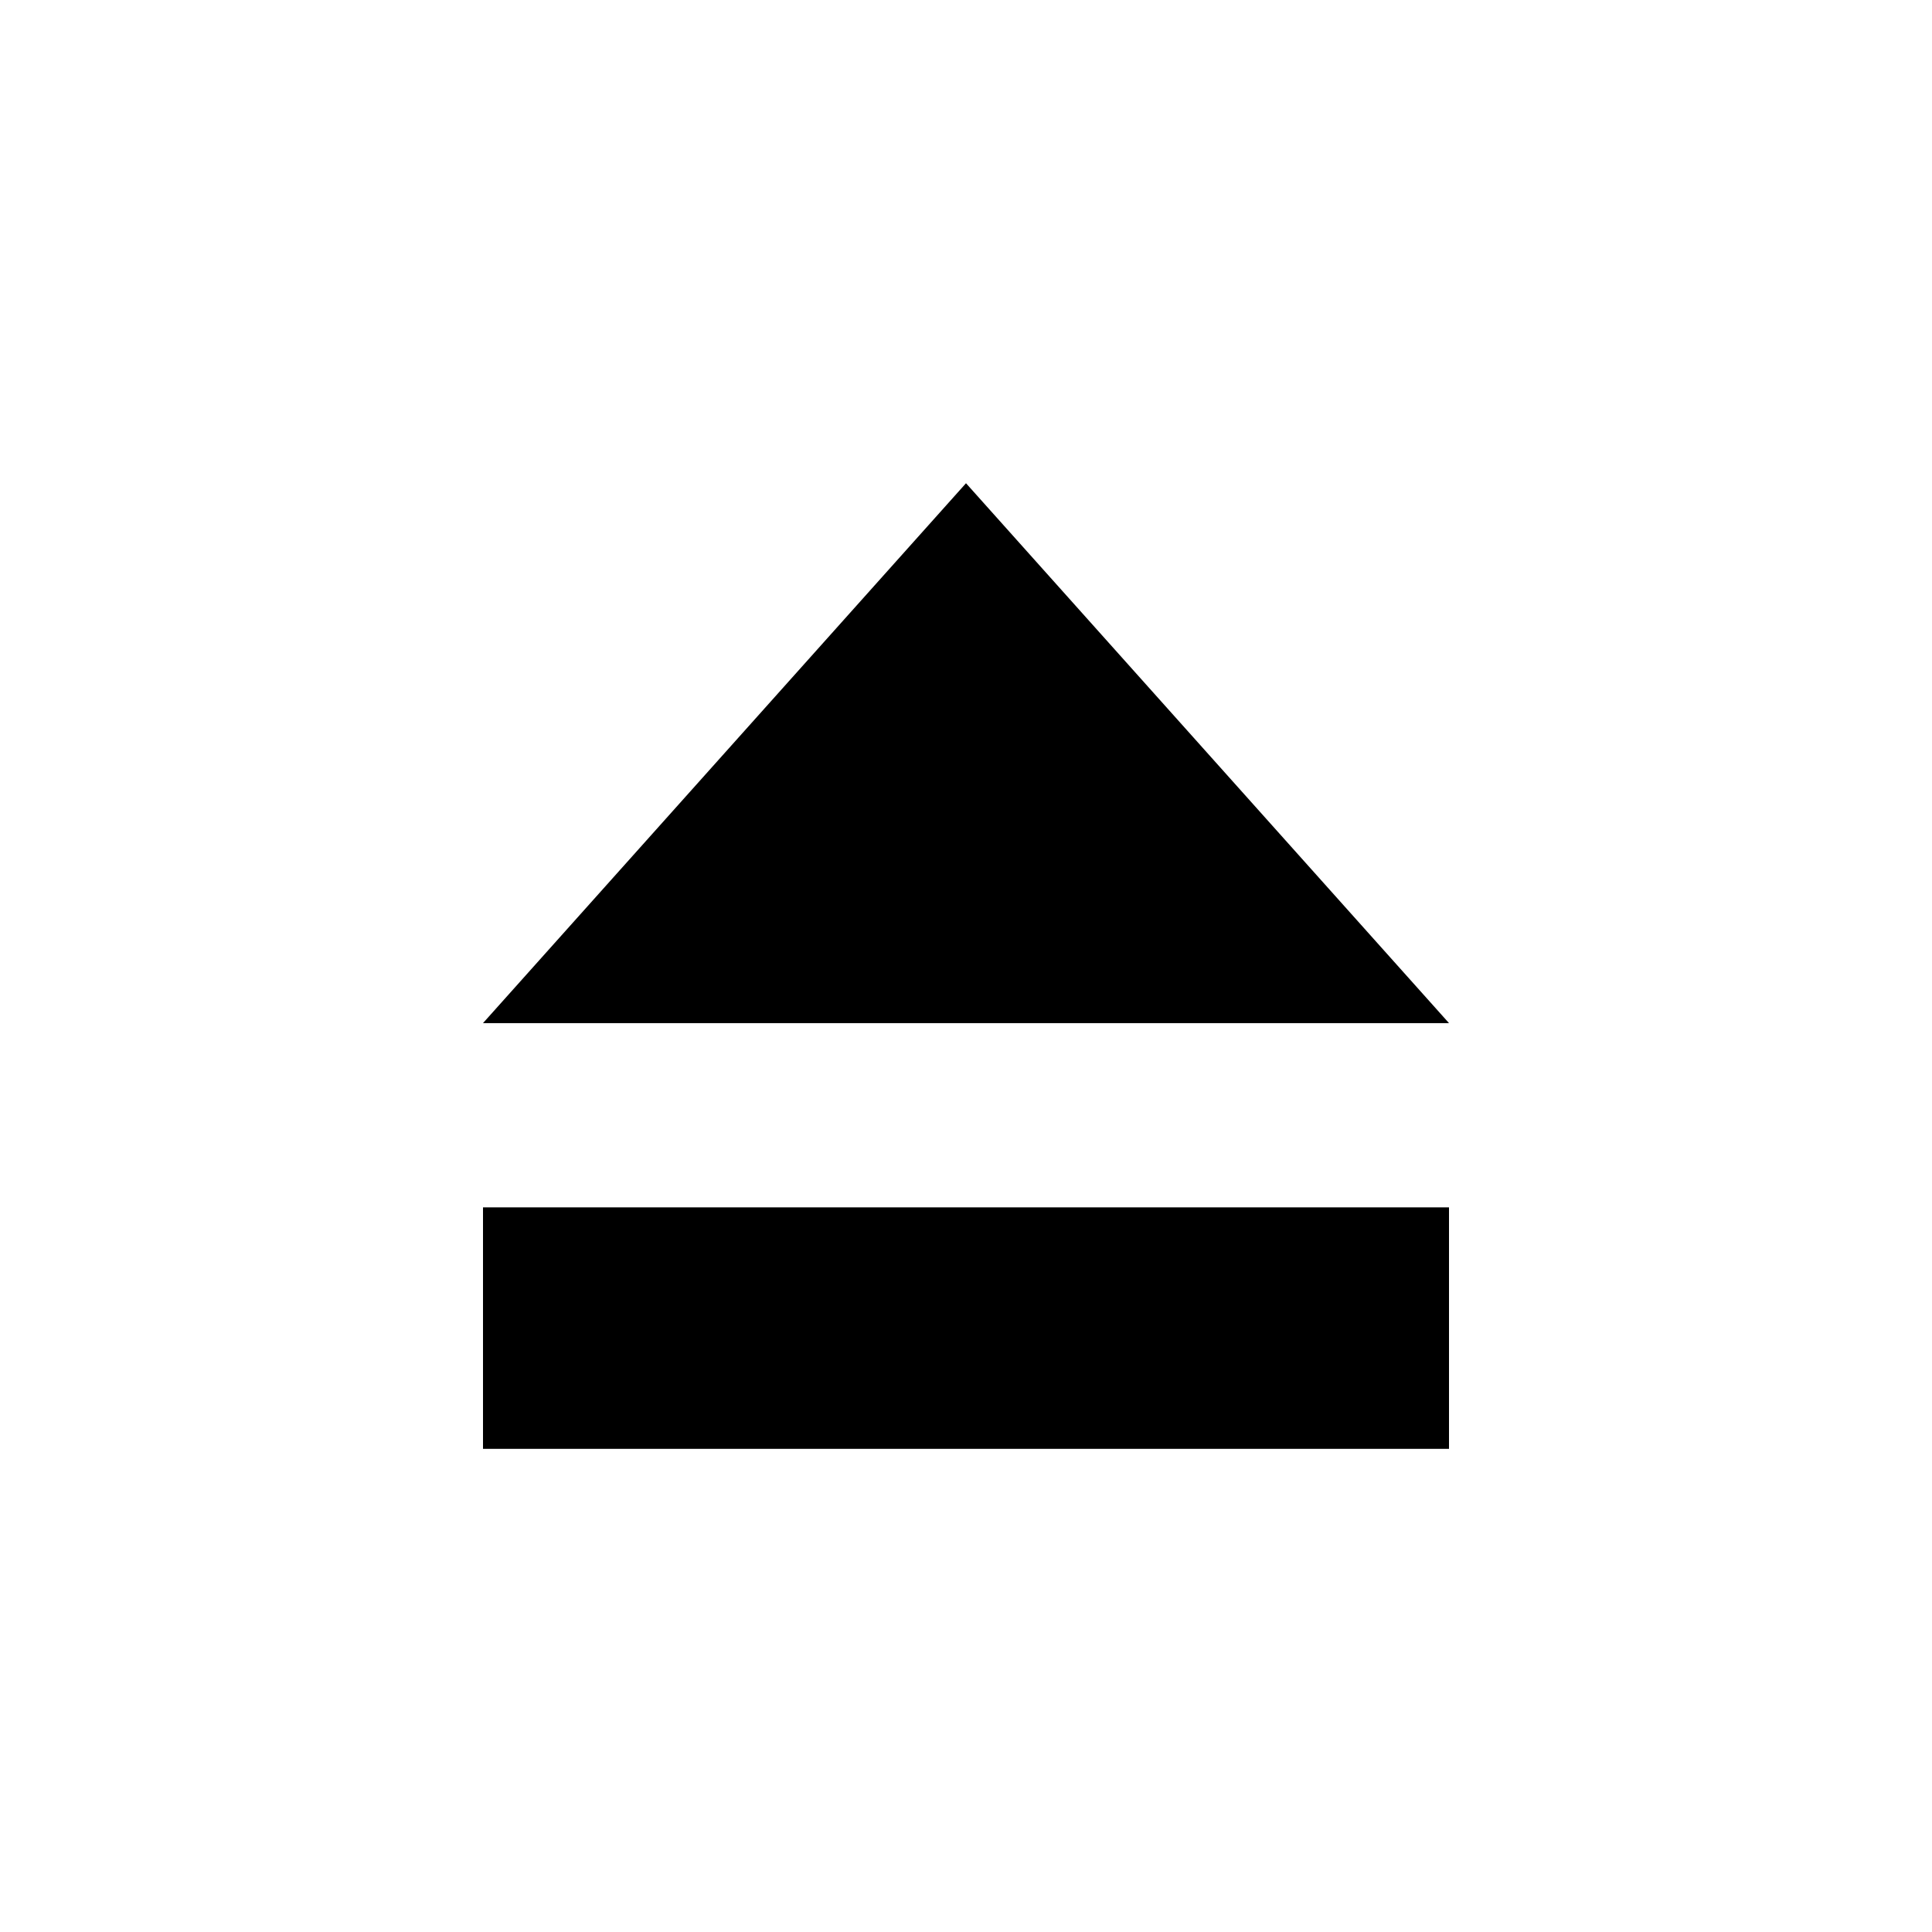 <?xml version="1.0" encoding="UTF-8" standalone="no"?>
<!-- Created with Inkscape (http://www.inkscape.org/) -->
<!-- icons-mk created by Matthias Kuhnel (2019), reuseIT, https://reuseproject.org -->

<svg
   xmlns:dc="http://purl.org/dc/elements/1.1/"
   xmlns:cc="http://creativecommons.org/ns#"
   xmlns:rdf="http://www.w3.org/1999/02/22-rdf-syntax-ns#"
   xmlns:svg="http://www.w3.org/2000/svg"
   xmlns="http://www.w3.org/2000/svg"
   version="1.1"
   width="25"
   height="25"
   id="svg">
  <defs
     id="defs" />
  <g
     transform="translate(0,-1027.362)"
     id="icons-mk">
    <path
       d="m 6.25,1040.601 12.5,0 -6.25,-6.986 z m 0,2.384 12.5,0 0,3.125 -12.5,0 z"
       id="eject"
       style="fill:#000000;fill-opacity:1;stroke:none" />
  </g>
</svg>
